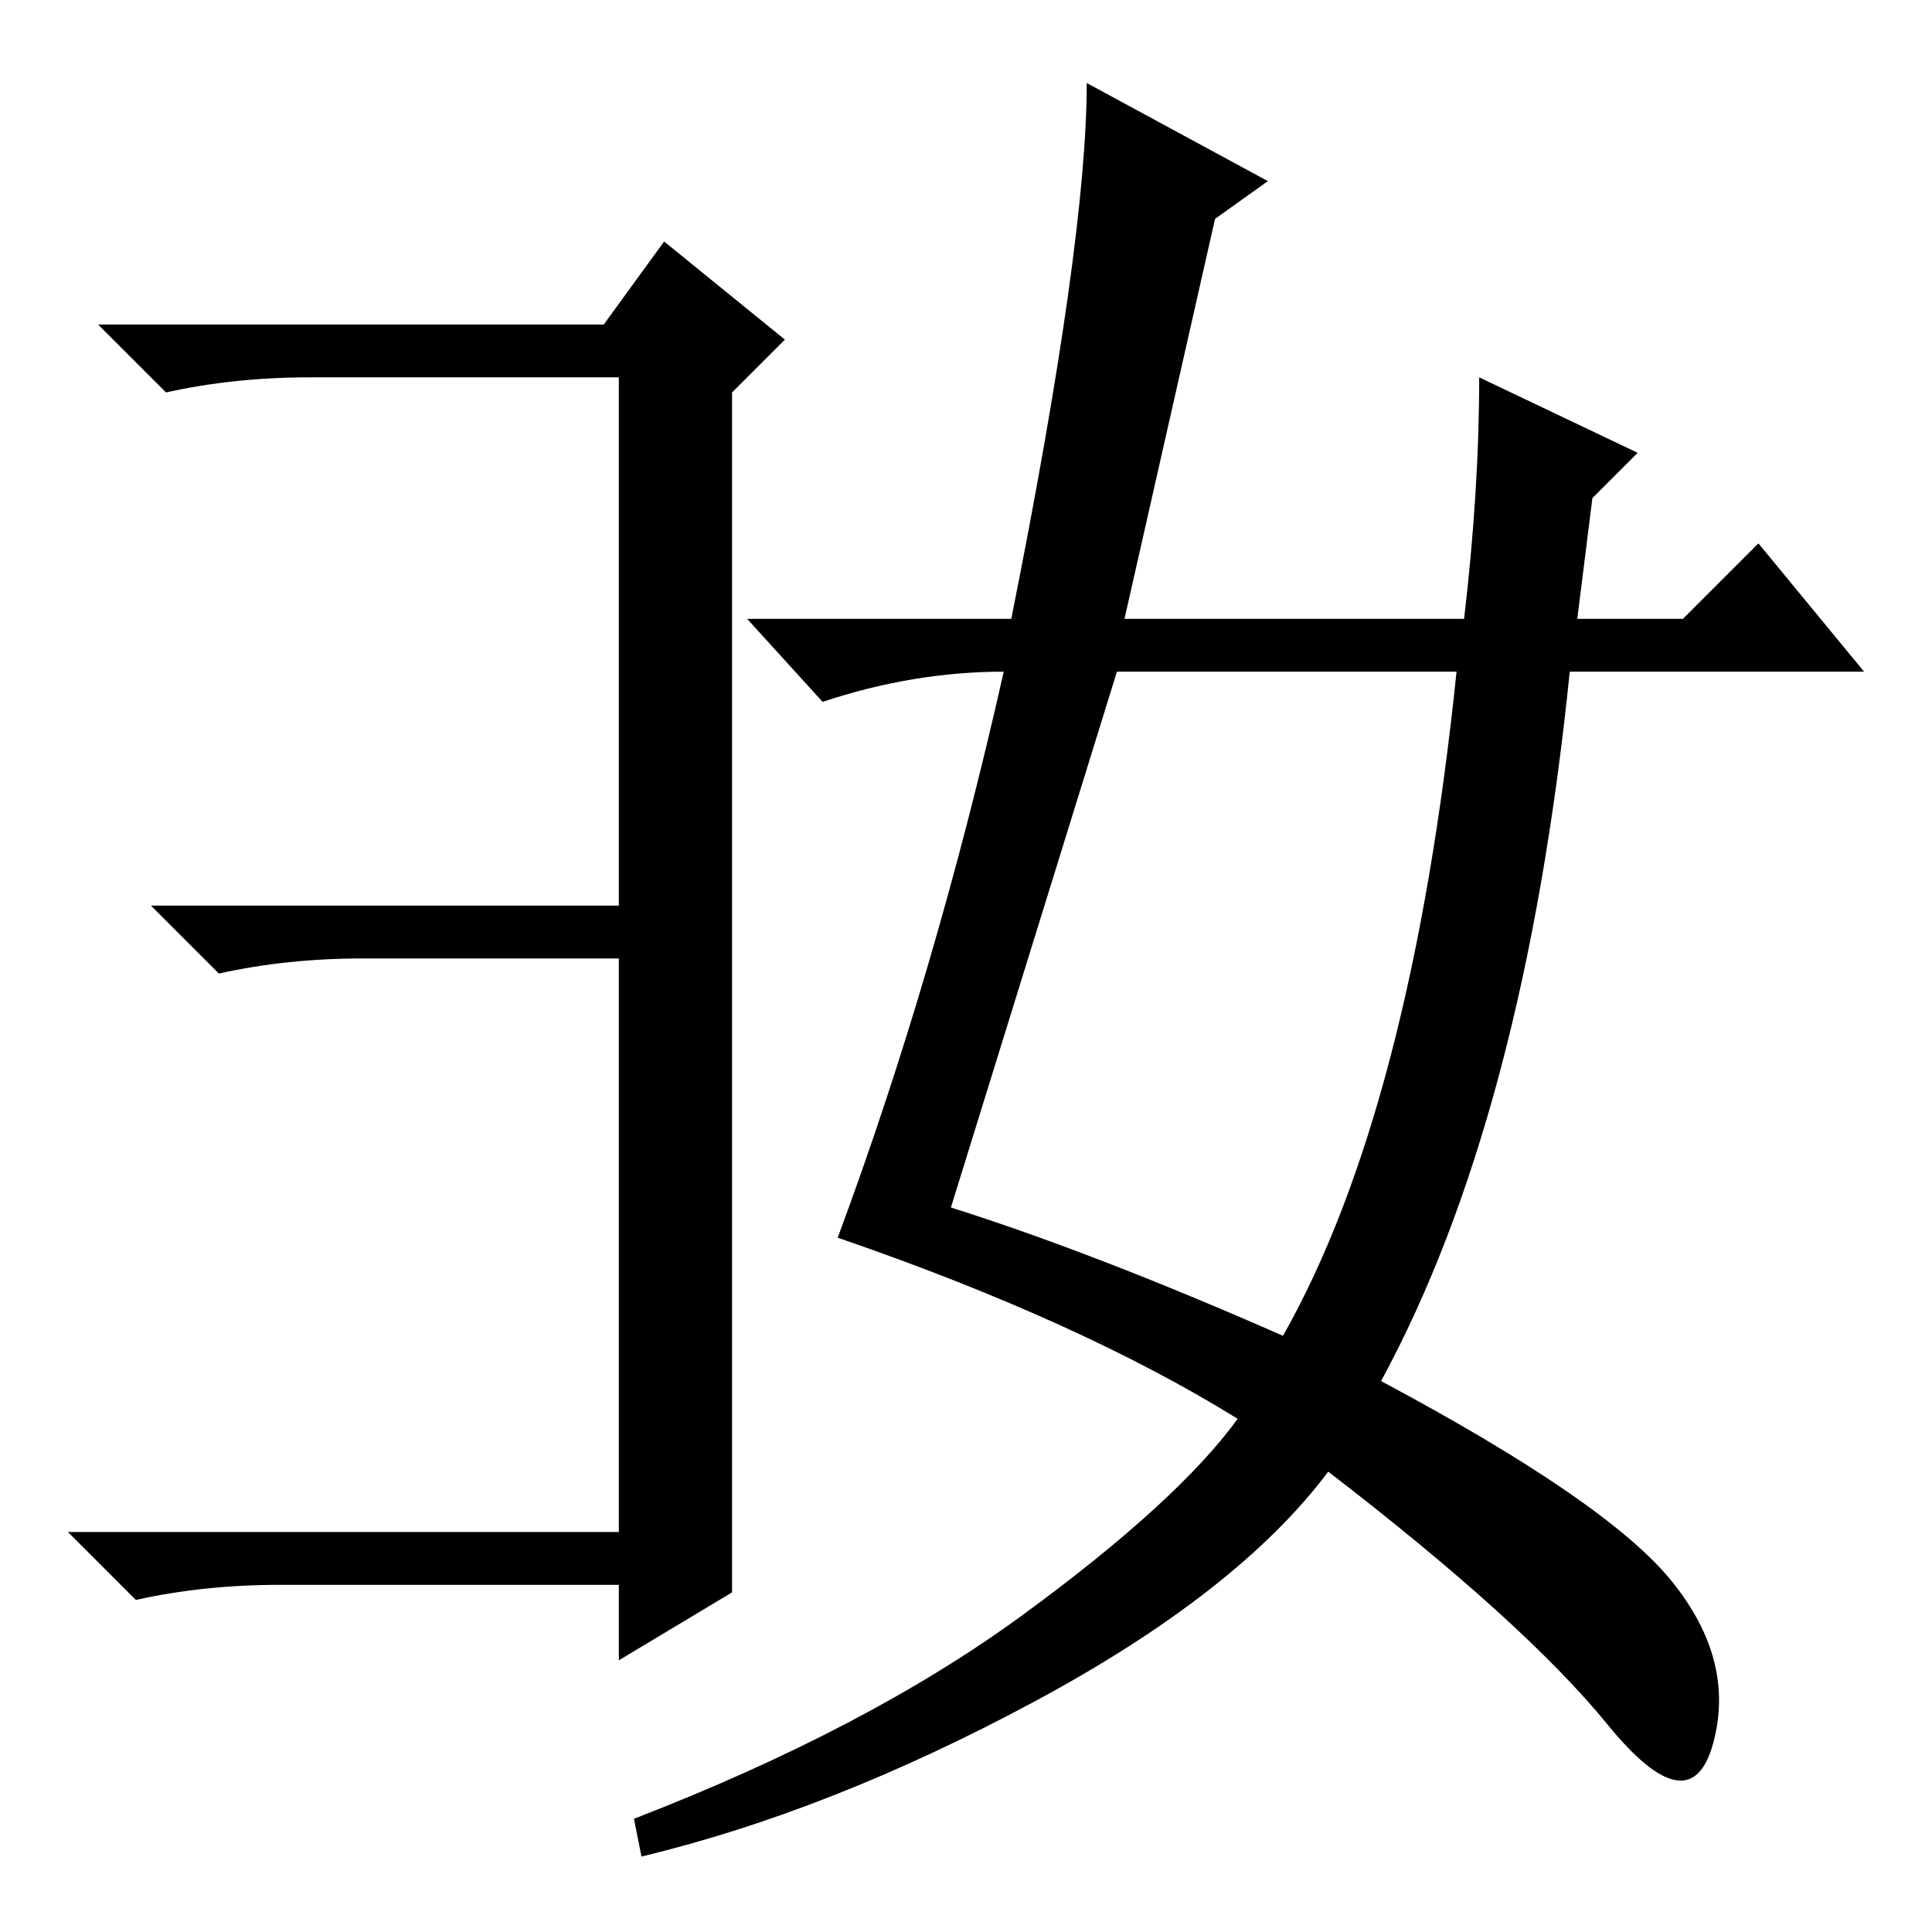 <?xml version="1.0" standalone="no"?>
<!DOCTYPE svg PUBLIC "-//W3C//DTD SVG 1.1//EN" "http://www.w3.org/Graphics/SVG/1.1/DTD/svg11.dtd" >
<svg xmlns="http://www.w3.org/2000/svg" xmlns:xlink="http://www.w3.org/1999/xlink" version="1.1" viewBox="0 -36 256 256">
  <g transform="matrix(1 0 0 -1 0 220)">
   <path fill="currentColor"
d="M82 36v10h-45q-10 0 -19 -2l-9 9h73v76h-34q-10 0 -19 -2l-9 9h62v70h-41q-10 0 -19 -2l-9 9h67l8 11l16 -13l-7 -7v-159zM161 227l-12 -53h45q2 17 2 32l21 -10l-6 -6l-2 -16h14l10 10l14 -17h-39q-6 -59 -25 -94q30 -16 38.5 -26.5t5.5 -21.5t-14 2.5t-37 33.5
q-12 -16 -39 -30.5t-52 -20.5l-1 5q31 12 51.5 27t28.5 26q-21 13 -53 24q13 35 22 75q-12 0 -24 -4l-10 11h35q10 50 10 71l24 -13zM170 79q17 30 23 88h-45l-22 -71q19 -6 44 -17z" />
  </g>

</svg>
